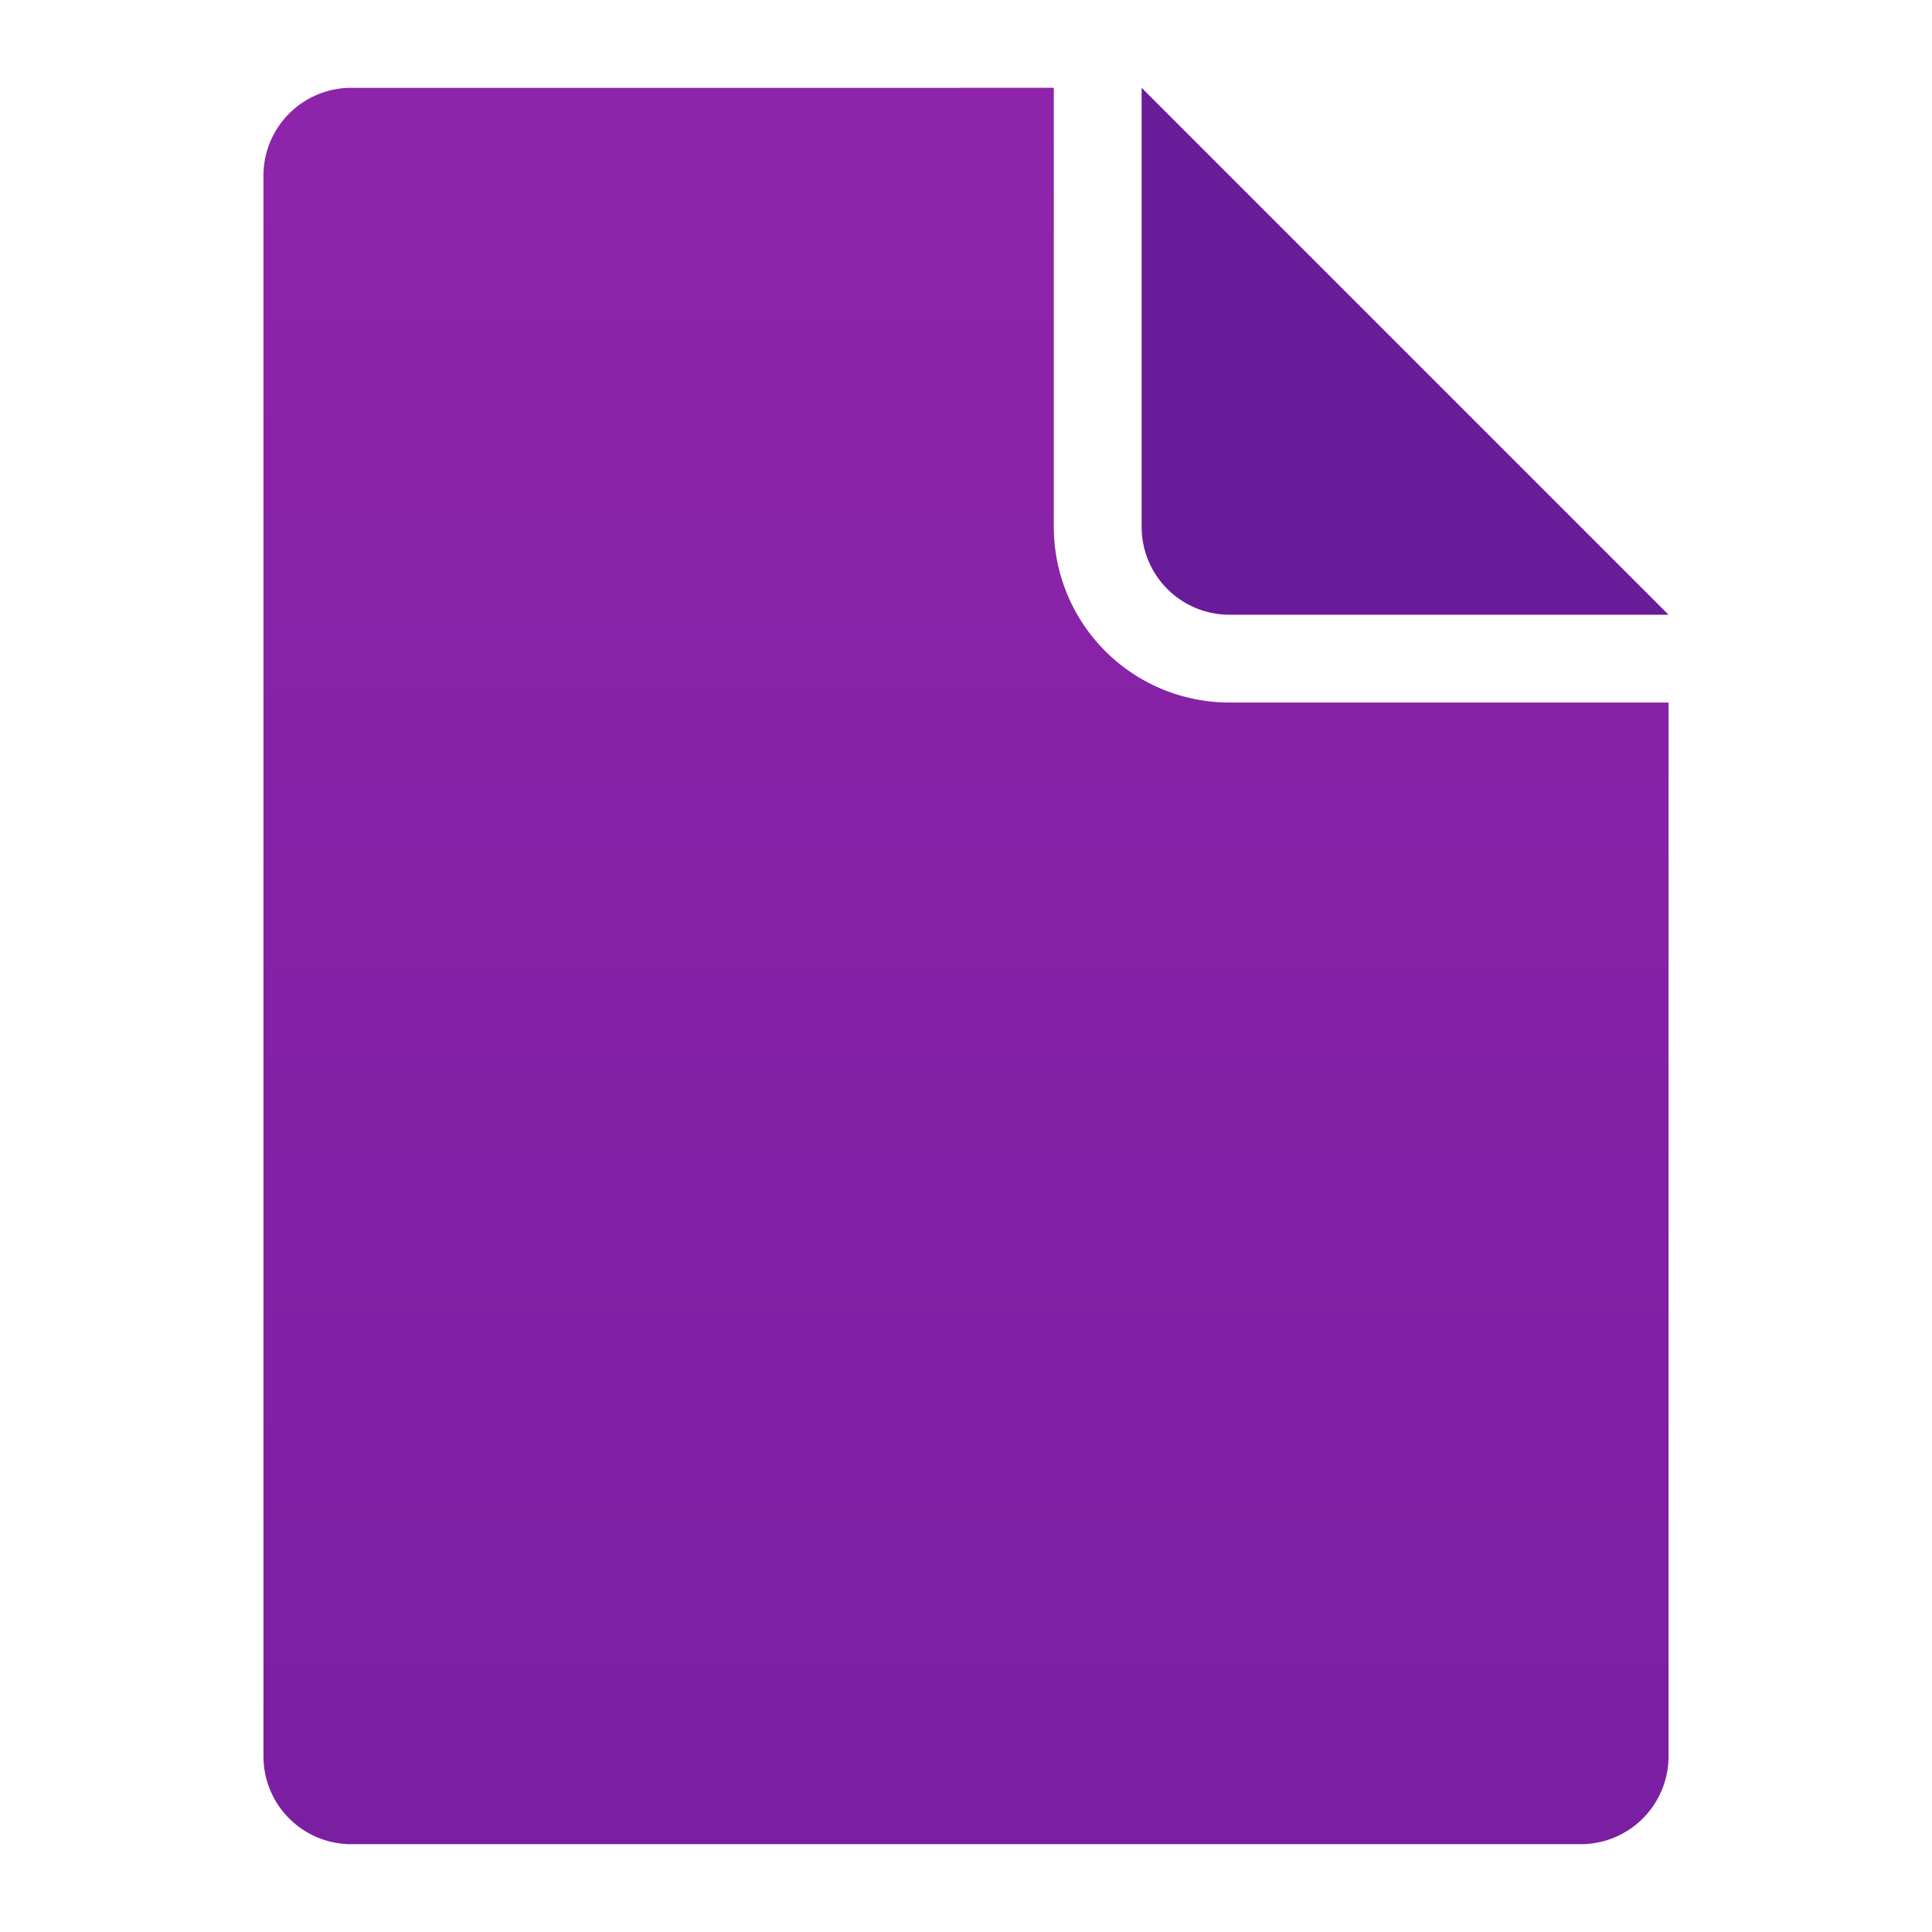 <svg xmlns="http://www.w3.org/2000/svg" viewBox="0 0 22 22">
  <defs>
    <linearGradient id="document" x1="0%" y1="0%" x2="0%" y2="100%">
      <stop offset="0%" style="stop-color:#8E24AA"/> <!-- Purple 600 -->
      <stop offset="100%" style="stop-color:#7B1FA2"/> <!-- Purple 700 -->
    </linearGradient>
    <style type="text/css">
      .document { fill: url(#document) }
      .edge { fill: #6A1B9A /* Purple 800 */ }
    </style>
  </defs>
  <g transform="translate(-1,-1)">
    <path class="document" d="M 5,2 a 1,1 0 0 0 -1,1 v 18 a 1,1 0 0 0 1,1 h 14 a 1,1 0 0 0 1,-1 v -12 h -5 a 2,2 0 0 1 -2,-2 v -5"/>
    <path class="edge" d="M 14,2 v 5 a 1,1 0 0 0 1,1 h 5"/>
  </g>
</svg>
